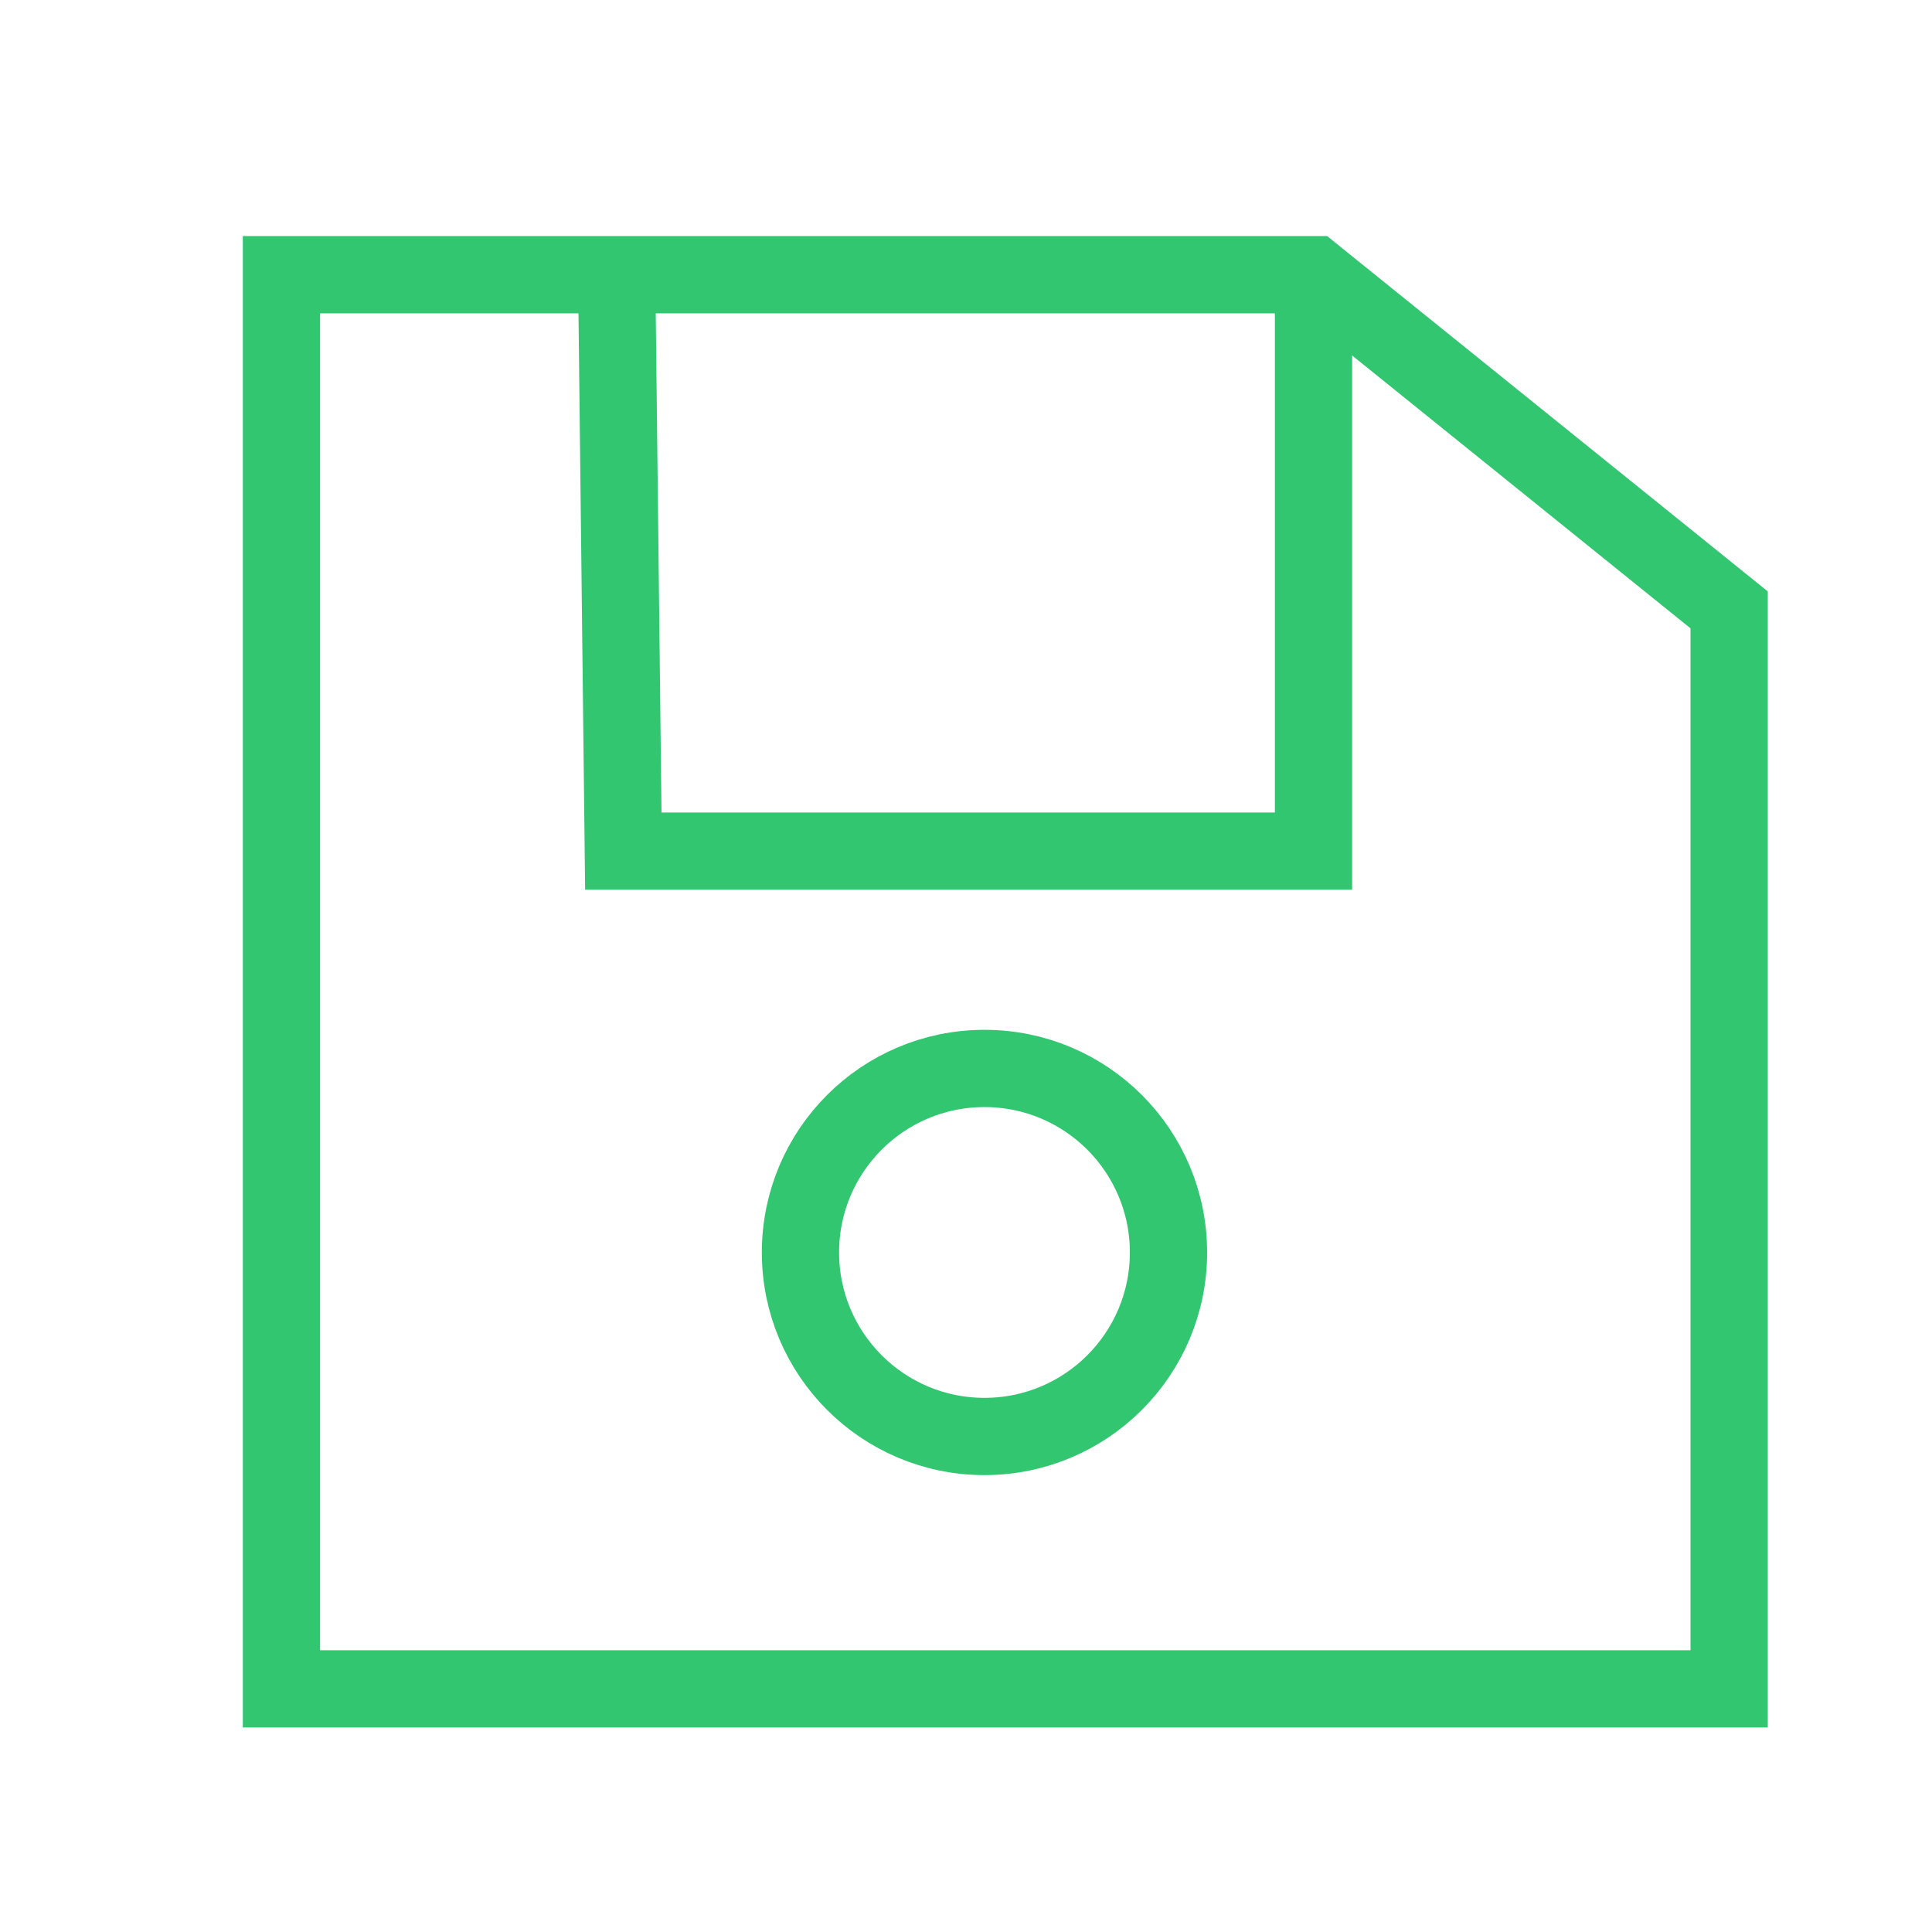 <?xml version="1.0" encoding="UTF-8" standalone="no"?>
<!-- Created with Inkscape (http://www.inkscape.org/) -->

<svg
   width="50"
   height="50"
   viewBox="0 0 13.229 13.229"
   version="1.1"
   id="svg5"
   inkscape:version="1.1.1 (3bf5ae0d25, 2021-09-20)"
   sodipodi:docname="save.svg"
   xmlns:inkscape="http://www.inkscape.org/namespaces/inkscape"
   xmlns:sodipodi="http://sodipodi.sourceforge.net/DTD/sodipodi-0.dtd"
   xmlns:xlink="http://www.w3.org/1999/xlink"
   xmlns="http://www.w3.org/2000/svg"
   xmlns:svg="http://www.w3.org/2000/svg">
  <sodipodi:namedview
     id="namedview7"
     pagecolor="#505050"
     bordercolor="#eeeeee"
     borderopacity="1"
     inkscape:pageshadow="0"
     inkscape:pageopacity="0"
     inkscape:pagecheckerboard="0"
     inkscape:document-units="px"
     showgrid="false"
     units="px"
     inkscape:zoom="5.7656004"
     inkscape:cx="25.582765"
     inkscape:cy="64.260437"
     inkscape:window-width="1920"
     inkscape:window-height="1017"
     inkscape:window-x="-8"
     inkscape:window-y="-8"
     inkscape:window-maximized="1"
     inkscape:current-layer="layer1" />
  <defs
     id="defs2">
    <linearGradient
       gradientUnits="userSpaceOnUse"
       y2="-2.623"
       x2="0"
       y1="986.67"
       id="linearGradient826">
      <stop
         stop-color="#ffce3b"
         id="stop822" />
      <stop
         offset="1"
         stop-color="#ffd762"
         id="stop824" />
    </linearGradient>
    <linearGradient
       id="0"
       gradientUnits="userSpaceOnUse"
       y1="986.67"
       x2="0"
       y2="-2.623">
      <stop
         stop-color="#ffce3b"
         id="stop828" />
      <stop
         offset="1"
         stop-color="#fef4ab"
         id="stop830" />
    </linearGradient>
    <linearGradient
       gradientUnits="userSpaceOnUse"
       x2="1"
       x1="0"
       xlink:href="#0"
       id="linearGradient833" />
    <linearGradient
       gradientUnits="userSpaceOnUse"
       y2="-2.623"
       x2="0"
       y1="986.67"
       id="0-1">
      <stop
         stop-color="#ffce3b"
         id="stop952" />
      <stop
         offset="1"
         stop-color="#ffd762"
         id="stop954" />
    </linearGradient>
    <linearGradient
       y2="-2.623"
       x2="0"
       y1="986.67"
       gradientUnits="userSpaceOnUse"
       id="linearGradient961">
      <stop
         stop-color="#ffce3b"
         id="stop957" />
      <stop
         offset="1"
         stop-color="#fef4ab"
         id="stop959" />
    </linearGradient>
    <linearGradient
       gradientUnits="userSpaceOnUse"
       y2="-2.623"
       x2="0"
       y1="986.67"
       id="0-8">
      <stop
         stop-color="#ffce3b"
         id="stop12921" />
      <stop
         offset="1"
         stop-color="#ffd762"
         id="stop12923" />
    </linearGradient>
    <linearGradient
       y2="-2.623"
       x2="0"
       y1="986.67"
       gradientUnits="userSpaceOnUse"
       id="linearGradient12930">
      <stop
         stop-color="#ffce3b"
         id="stop12926" />
      <stop
         offset="1"
         stop-color="#fef4ab"
         id="stop12928" />
    </linearGradient>
  </defs>
  <g
     inkscape:label="Ebene 1"
     inkscape:groupmode="layer"
     id="layer1">
    <ellipse
       style="fill:none;fill-opacity:1;stroke:#32c671;stroke-width:0.529;stroke-linecap:square;stroke-miterlimit:4;stroke-dasharray:none;stroke-opacity:1"
       id="path846"
       cx="6.741"
       cy="8.576"
       rx="1.26"
       ry="1.26" />
    <path
       style="fill:none;stroke:#32c671;stroke-width:0.529;stroke-linecap:butt;stroke-linejoin:miter;stroke-opacity:1;stroke-miterlimit:4;stroke-dasharray:none"
       d="M 1.927,1.881 V 11.564 H 11.84 V 4.176 L 8.994,1.881 Z"
       id="path8444" />
    <path
       style="fill:none;stroke:#32c671;stroke-width:0.529;stroke-linecap:butt;stroke-linejoin:miter;stroke-opacity:1;stroke-miterlimit:4;stroke-dasharray:none"
       d="m 8.994,1.881 v 3.947 H 4.268 l -0.046,-3.992"
       id="path10884" />
  </g>
</svg>
